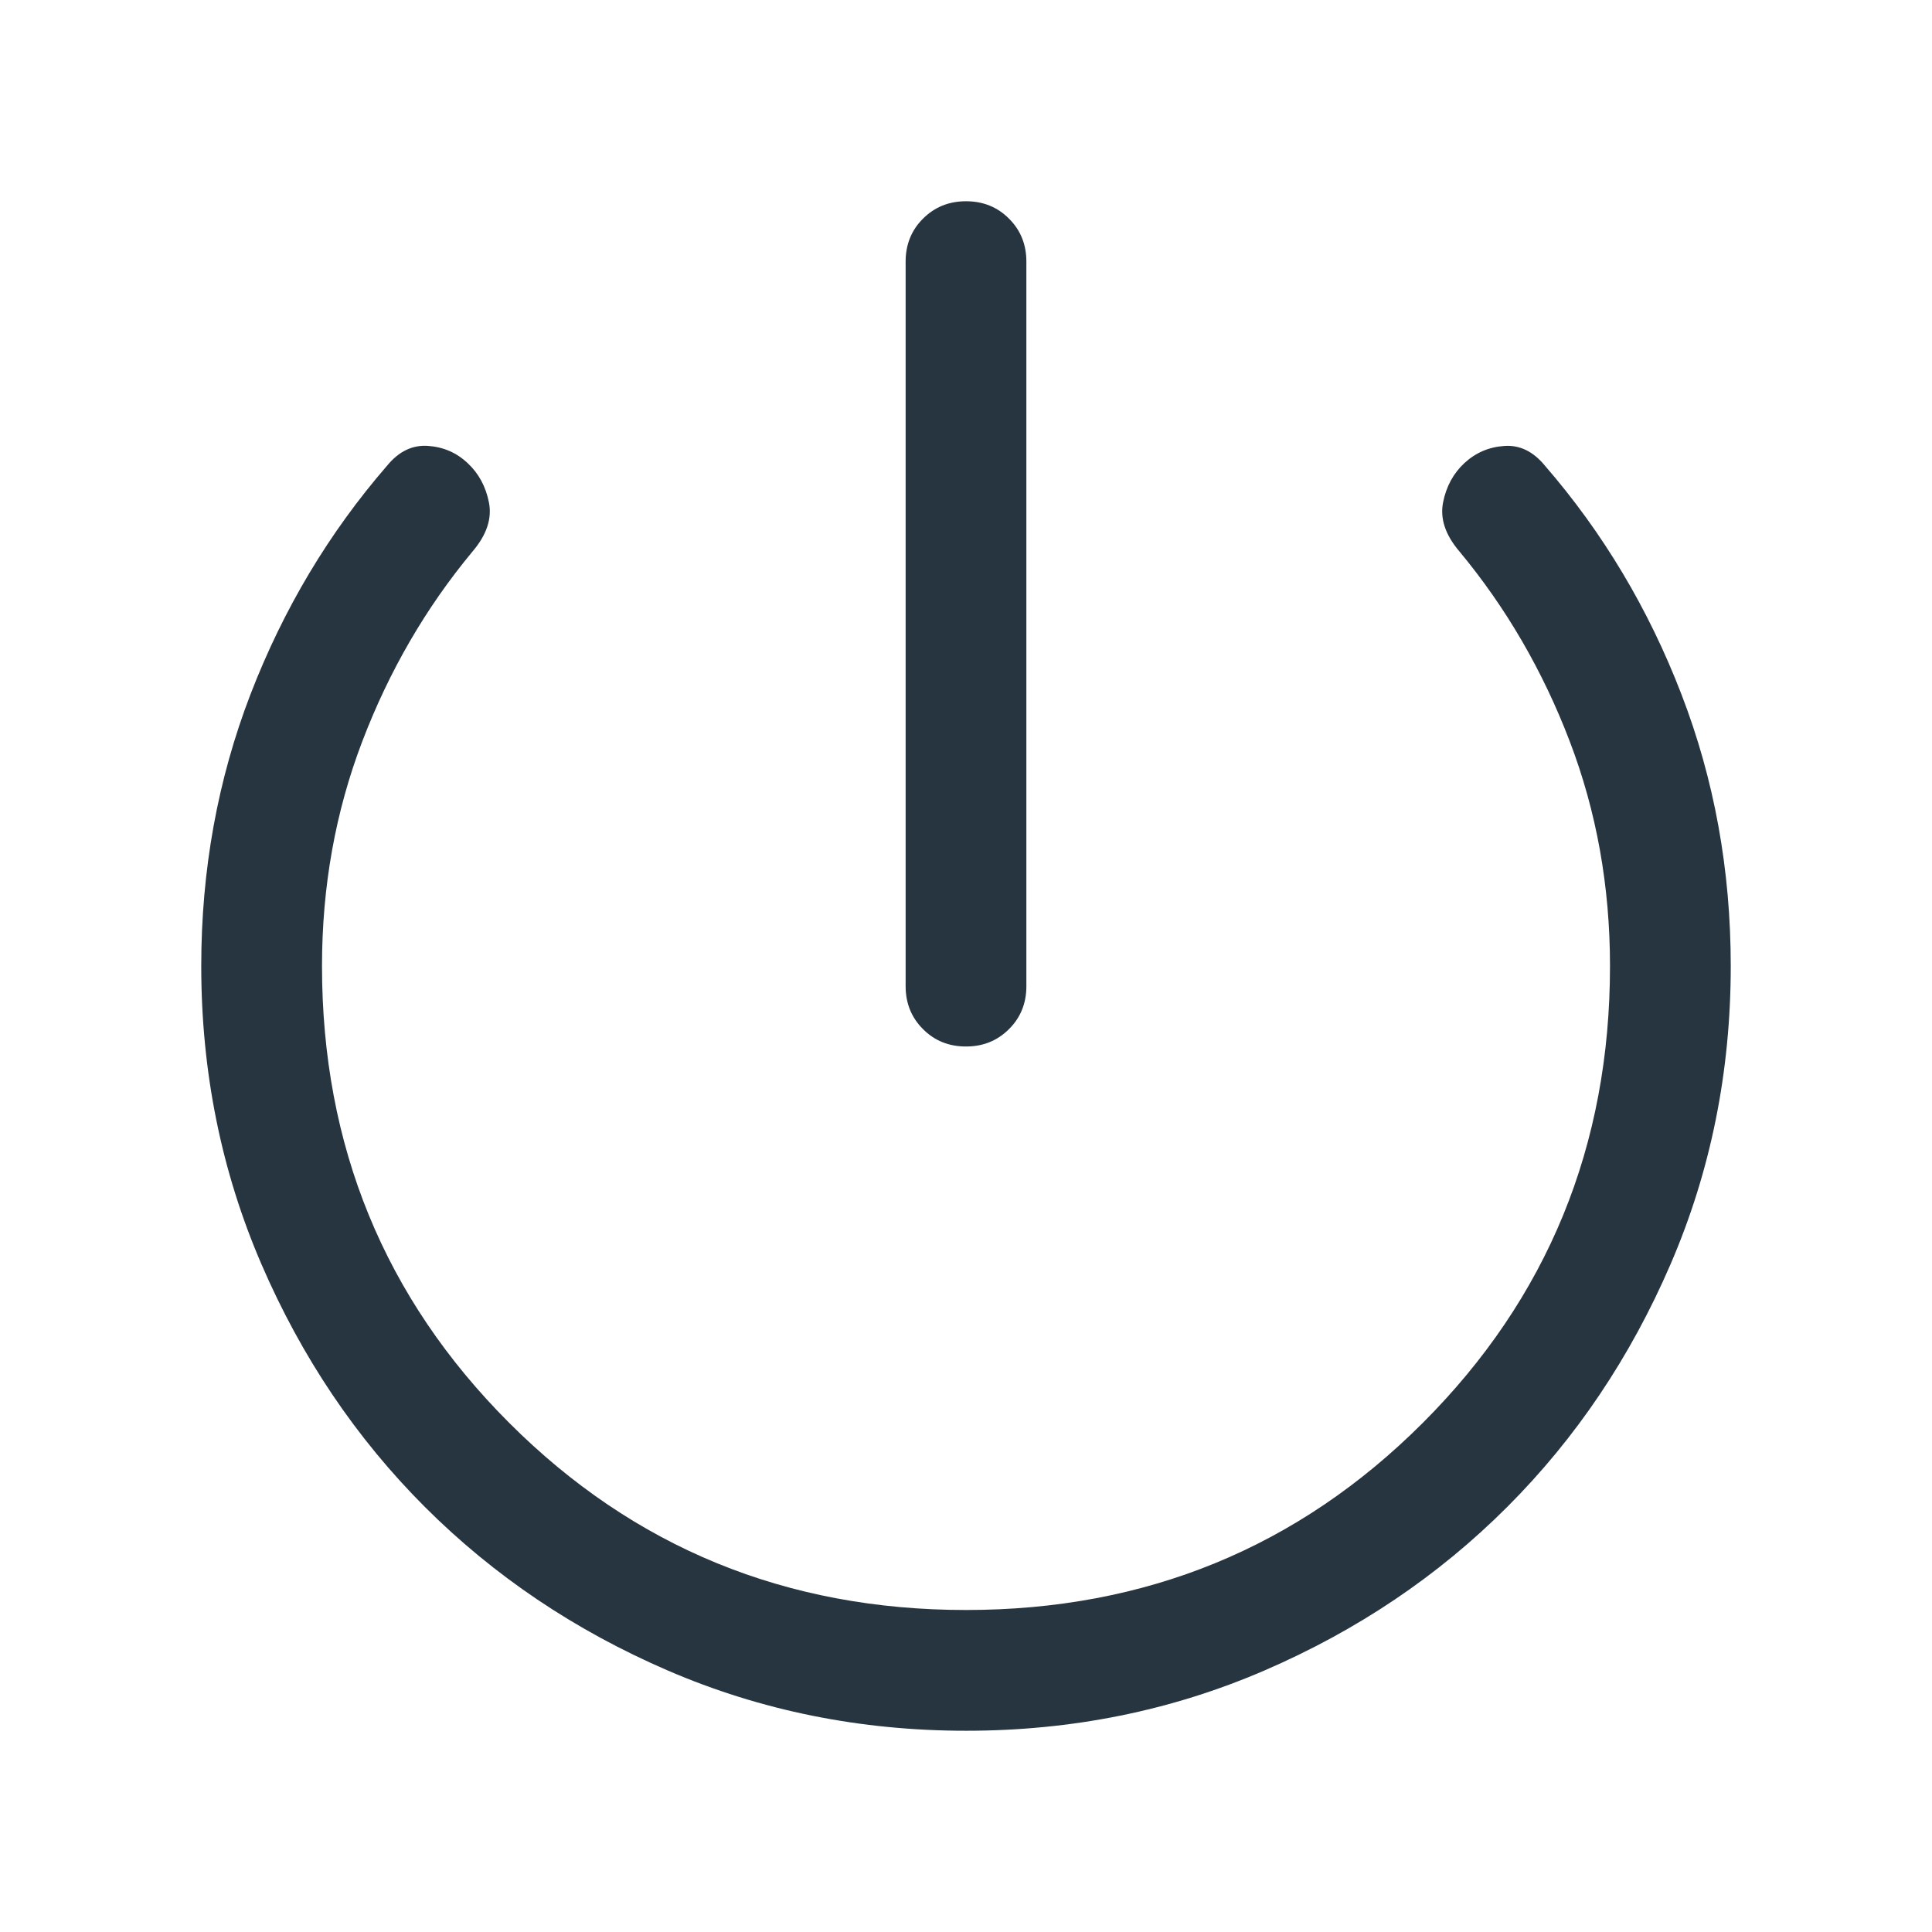 <svg width="24" height="24" viewBox="0 0 24 24" fill="none" xmlns="http://www.w3.org/2000/svg">
<path d="M12.002 21.5C10.688 21.5 9.453 21.251 8.296 20.752C7.14 20.253 6.135 19.576 5.279 18.721C4.424 17.866 3.747 16.861 3.248 15.705C2.749 14.549 2.5 13.314 2.5 12C2.5 10.809 2.704 9.684 3.112 8.624C3.521 7.564 4.087 6.617 4.81 5.783C4.955 5.607 5.123 5.526 5.315 5.539C5.507 5.552 5.671 5.623 5.808 5.752C5.946 5.88 6.035 6.044 6.074 6.243C6.113 6.443 6.045 6.646 5.869 6.852C5.291 7.548 4.835 8.333 4.501 9.208C4.167 10.082 4 11.013 4 12C4 14.233 4.775 16.125 6.325 17.675C7.875 19.225 9.767 20 12 20C14.233 20 16.125 19.225 17.675 17.675C19.225 16.125 20 14.233 20 12C20 11.011 19.833 10.08 19.499 9.207C19.165 8.333 18.709 7.548 18.131 6.852C17.955 6.646 17.887 6.443 17.926 6.243C17.965 6.044 18.054 5.88 18.192 5.752C18.331 5.624 18.495 5.553 18.686 5.54C18.878 5.526 19.045 5.607 19.19 5.783C19.913 6.617 20.479 7.564 20.887 8.624C21.296 9.684 21.5 10.809 21.5 12C21.5 13.314 21.251 14.549 20.752 15.705C20.253 16.861 19.577 17.866 18.722 18.721C17.867 19.576 16.862 20.253 15.706 20.752C14.55 21.251 13.316 21.5 12.002 21.5ZM12 13C11.787 13 11.609 12.928 11.466 12.784C11.322 12.641 11.25 12.463 11.25 12.25V3.25C11.25 3.038 11.322 2.859 11.466 2.716C11.61 2.572 11.788 2.5 12 2.5C12.213 2.5 12.391 2.572 12.534 2.716C12.678 2.859 12.75 3.038 12.75 3.25V12.25C12.75 12.463 12.678 12.641 12.534 12.784C12.39 12.928 12.212 13 12 13Z" fill="#273540"/>
</svg>

